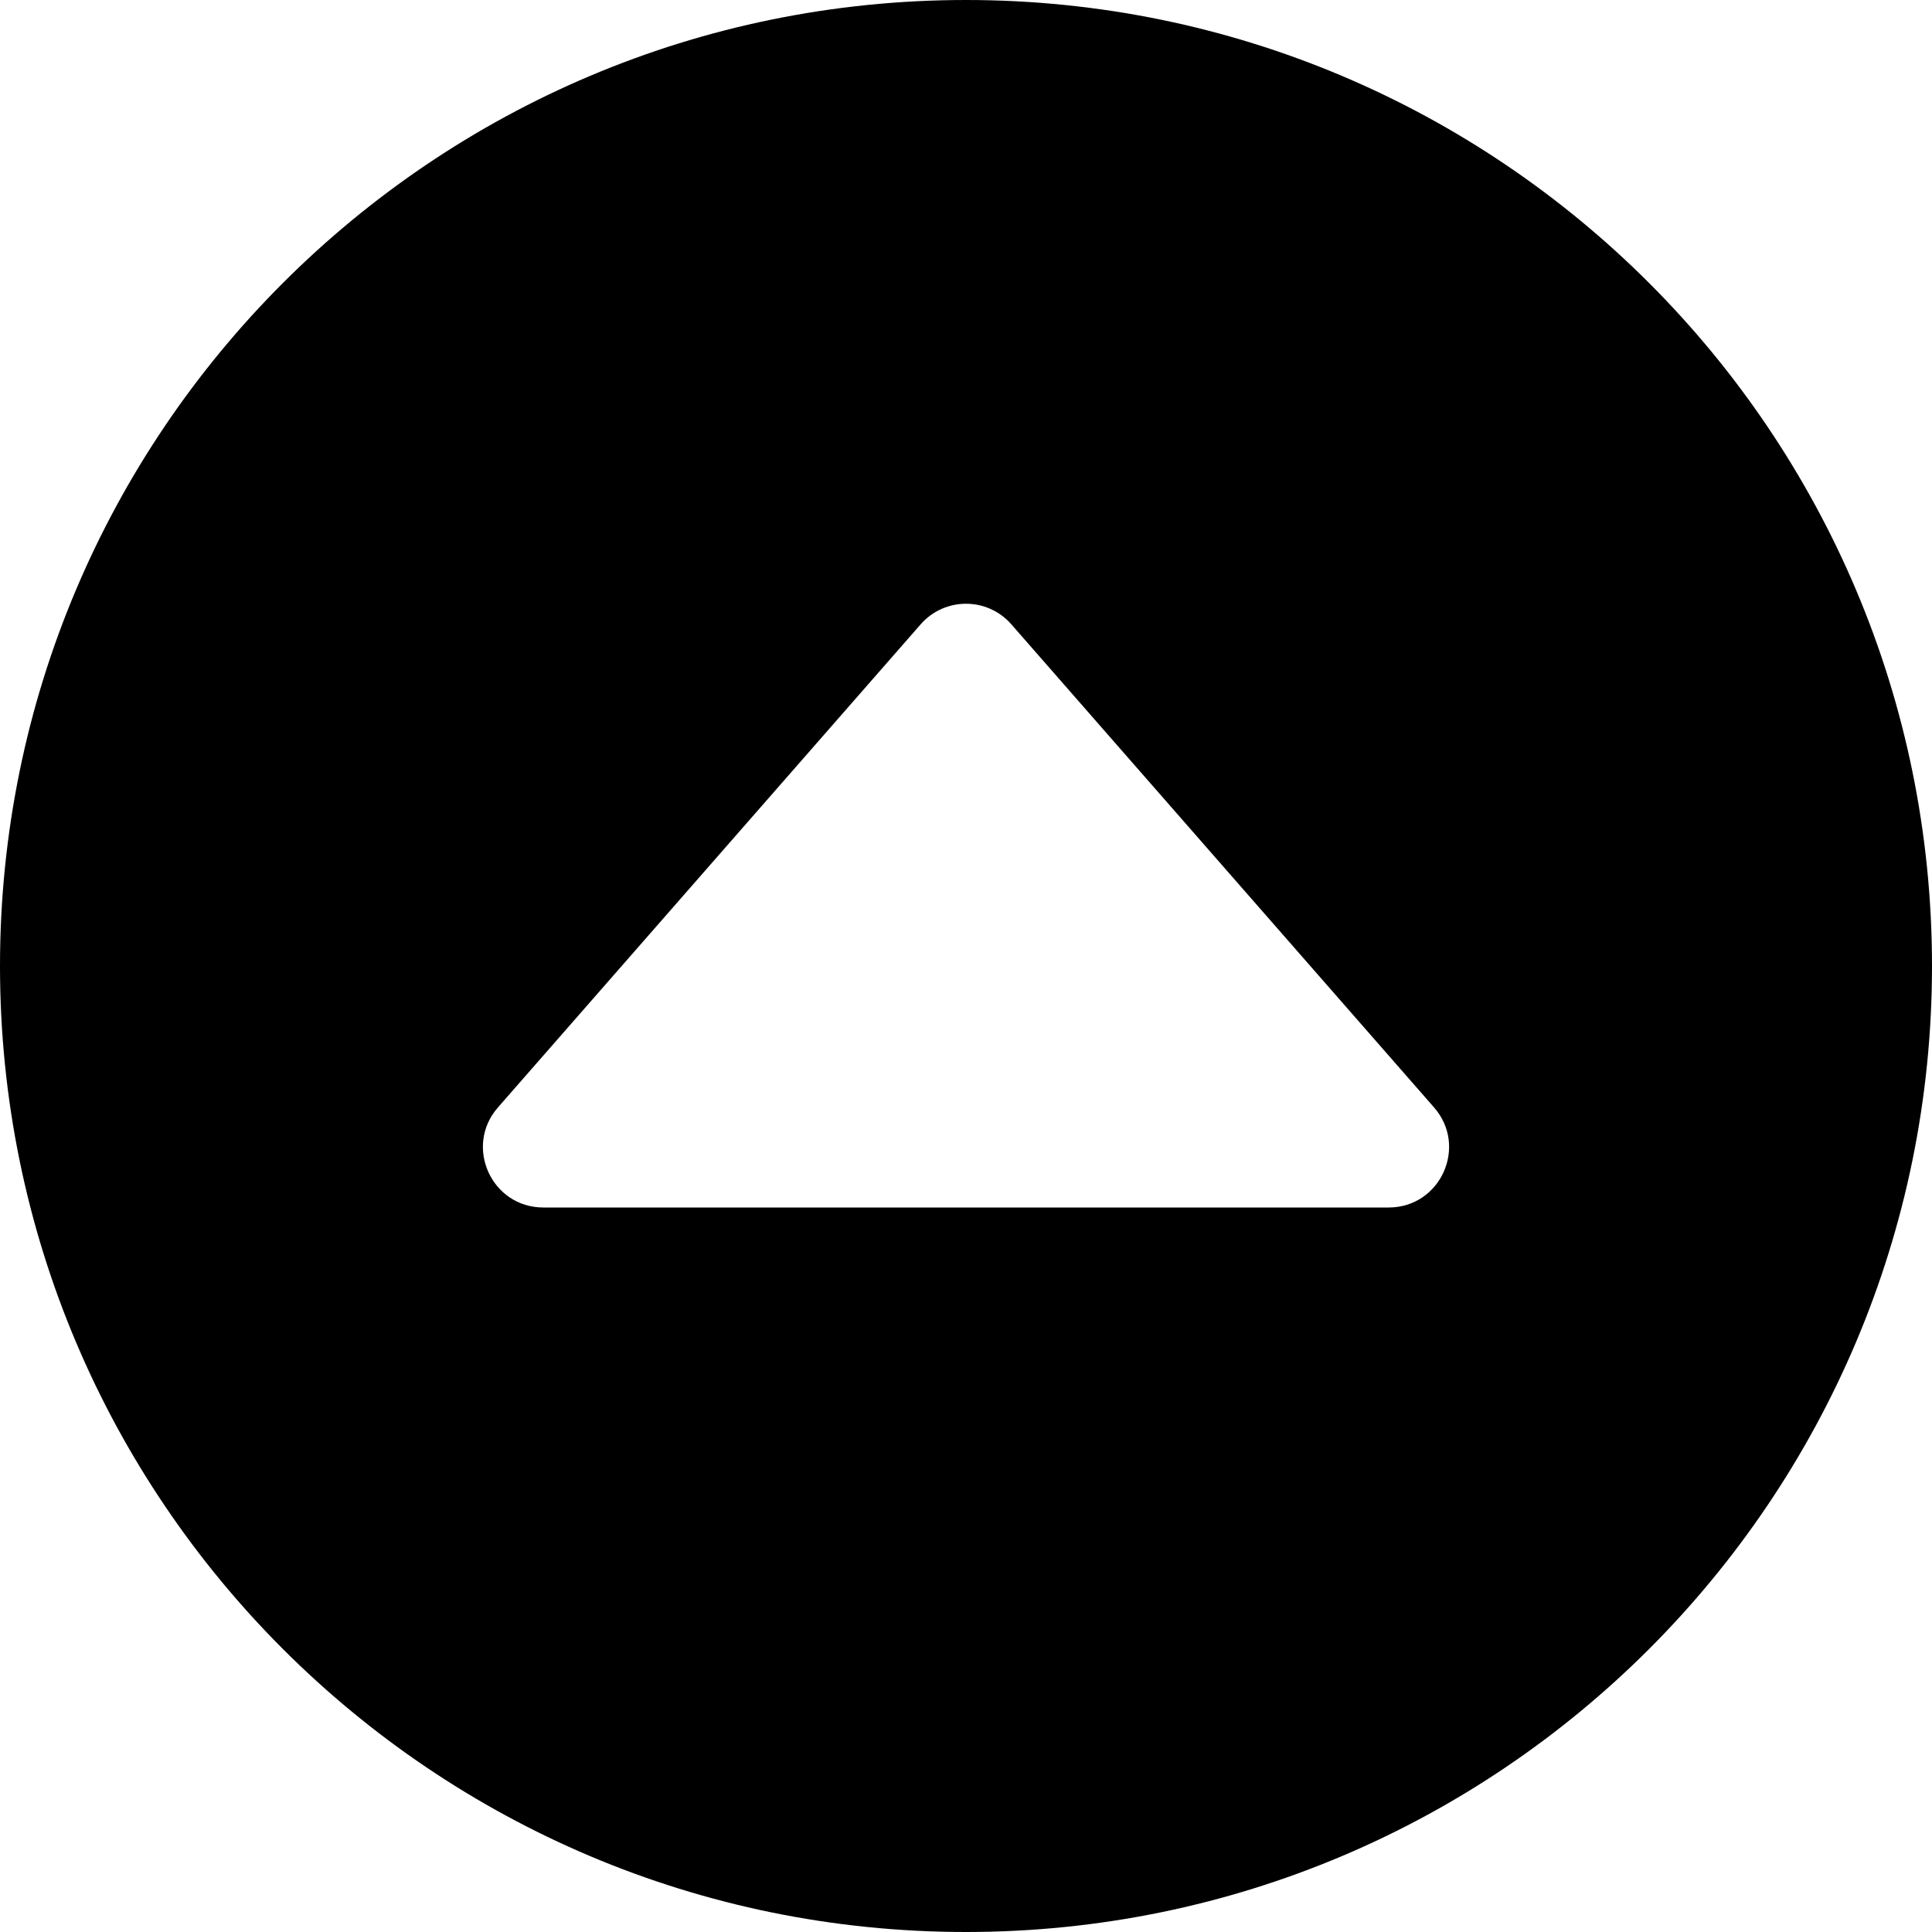 <?xml version="1.0" encoding="UTF-8"?>
<svg width="16px" height="16px" viewBox="0 0 16 16" version="1.1" xmlns="http://www.w3.org/2000/svg" xmlns:xlink="http://www.w3.org/1999/xlink">
    <!-- Generator: Sketch 48.2 (47327) - http://www.bohemiancoding.com/sketch -->
    <title>triangle-circle-up-solid</title>
    <desc>Created with Sketch.</desc>
    <defs></defs>
    <g id="16px-solid" stroke="none" stroke-width="1" fill="none" fill-rule="evenodd" transform="translate(-432, -448)">
        <g id="triangle-circle-up-solid" transform="translate(432, 448)" fill="#000000" fill-rule="nonzero">
            <path d="M8,16 C3.582,16 0,12.418 0,8 C0,3.582 3.582,0 8,0 C12.418,0 16,3.582 16,8 C16,12.418 12.418,16 8,16 Z M4.124,9.171 C3.841,9.494 4.07,10 4.5,10 L11.5,10 C11.93,10 12.159,9.494 11.876,9.171 L8.376,5.171 C8.177,4.943 7.823,4.943 7.624,5.171 L4.124,9.171 Z" id="shape"></path>
        </g>
    </g>
</svg>